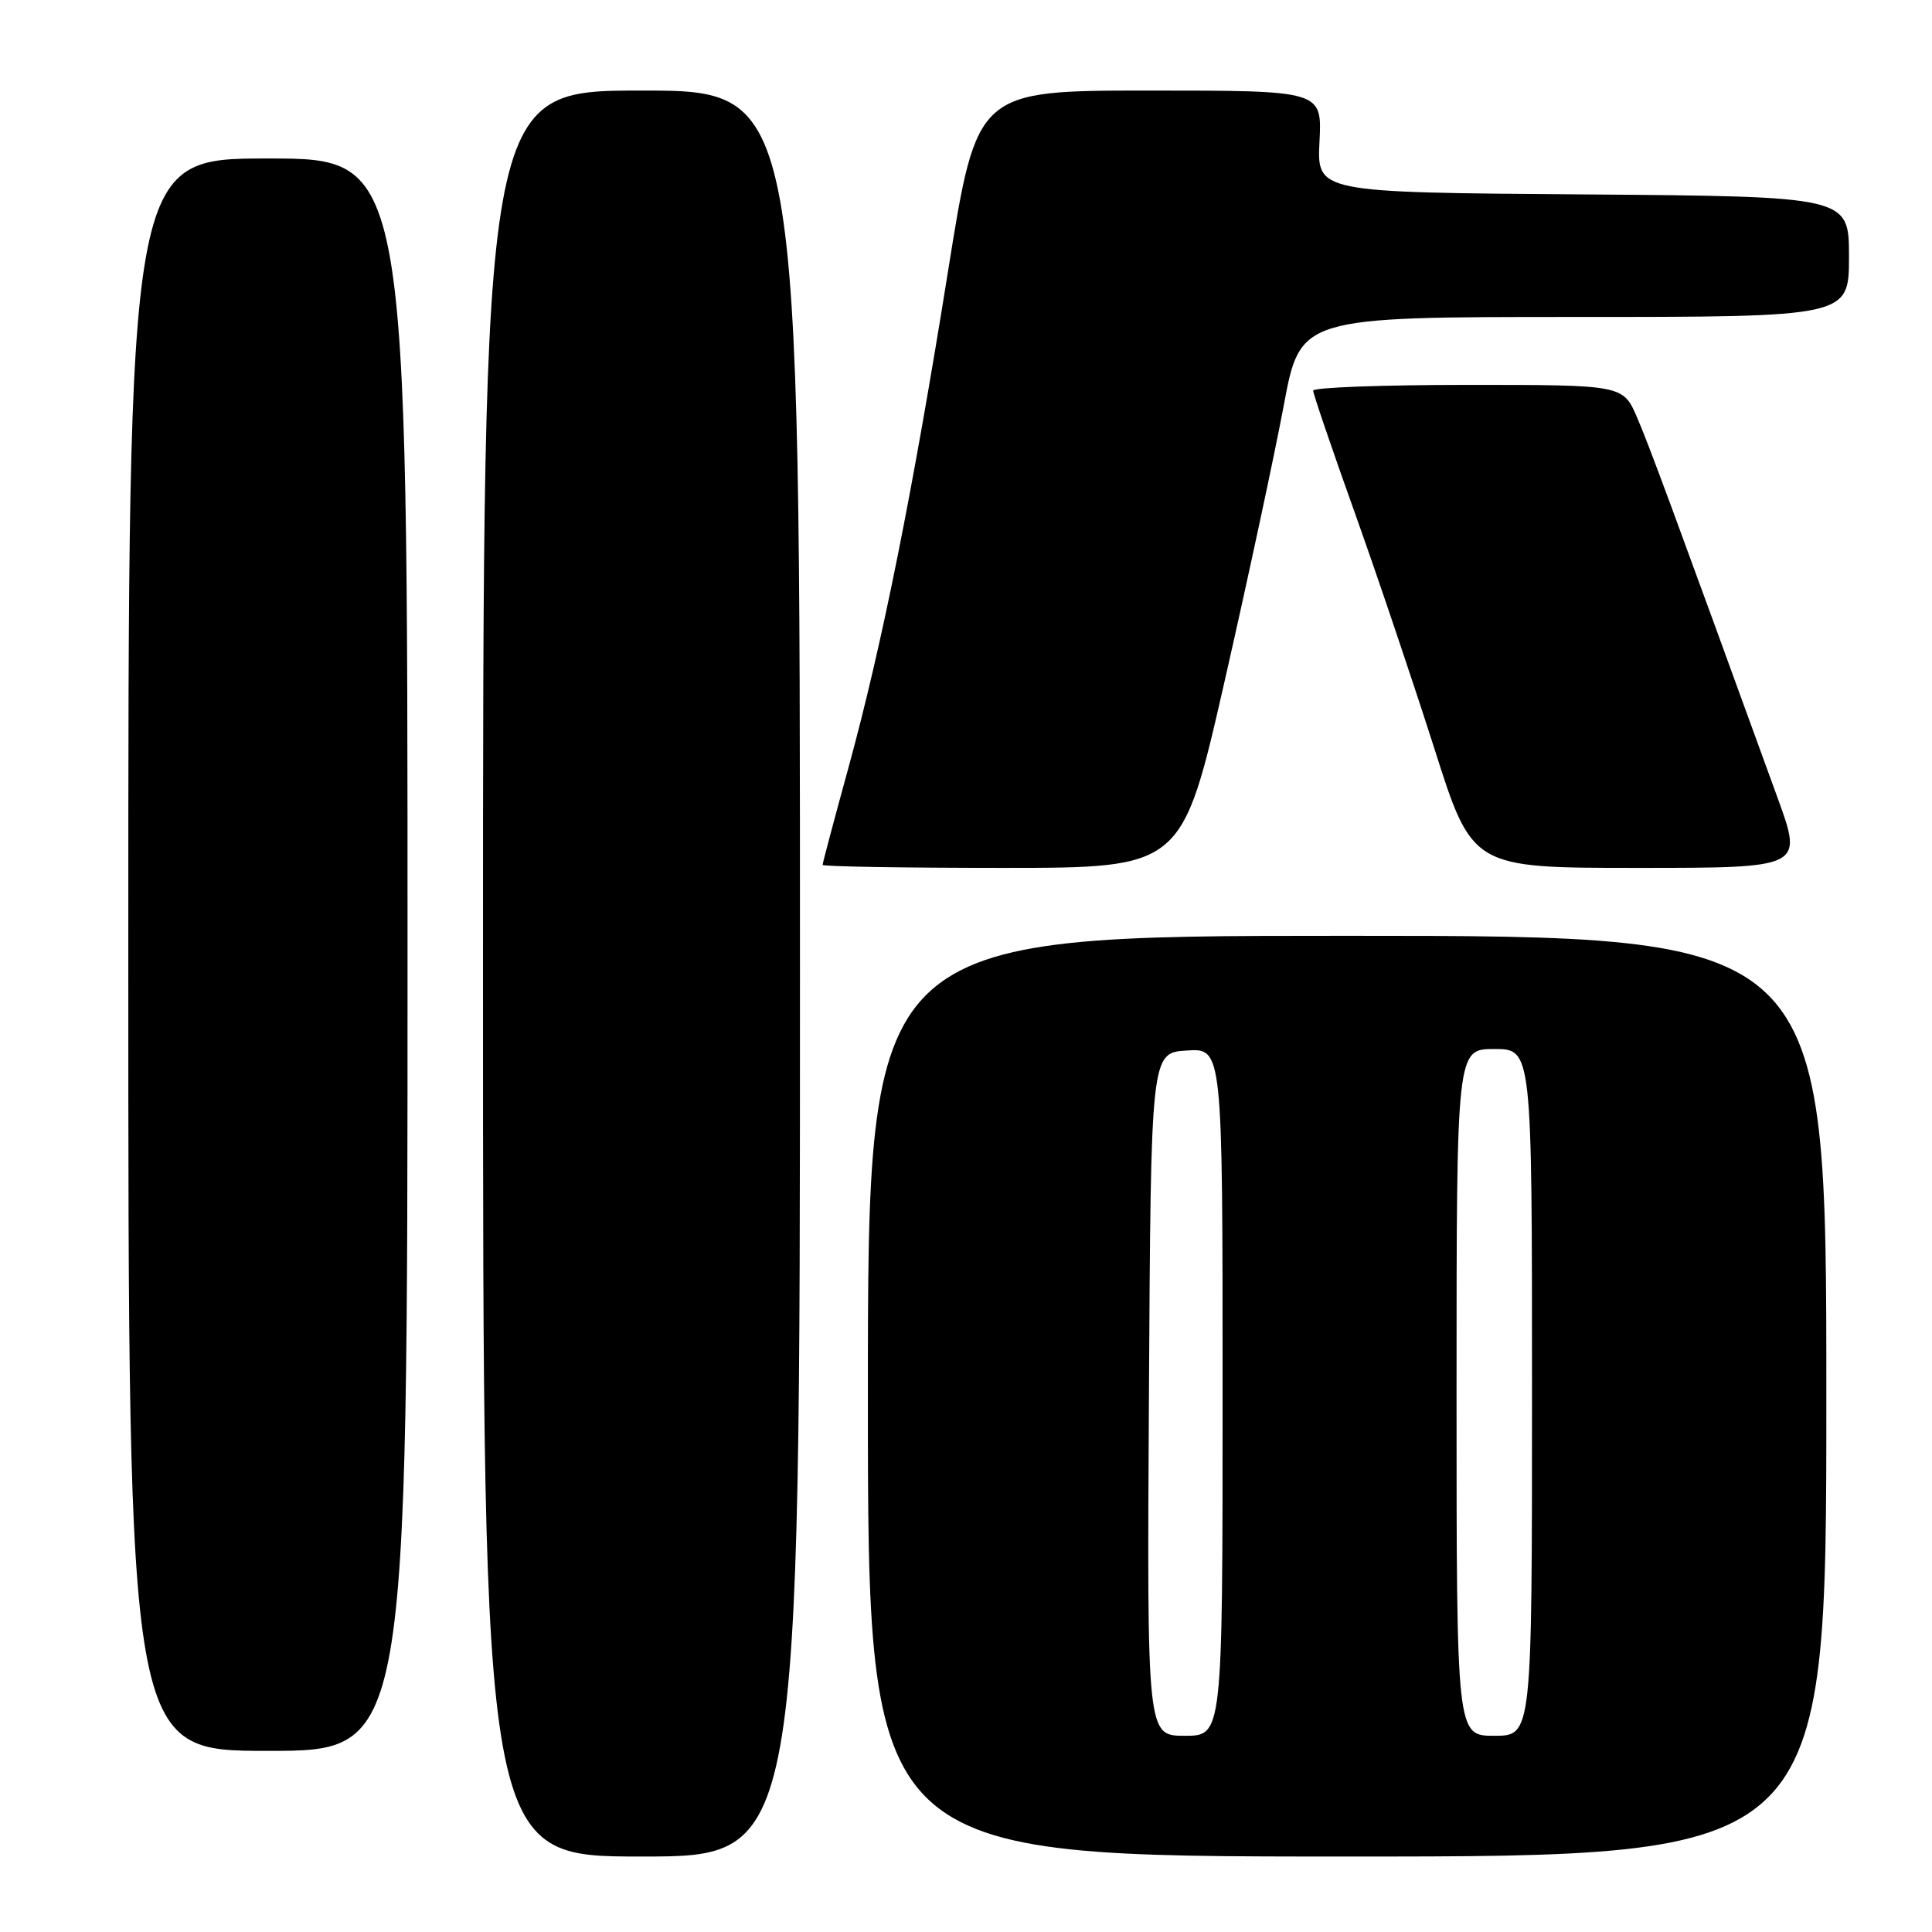 <?xml version="1.0" encoding="UTF-8" standalone="no"?>
<!DOCTYPE svg PUBLIC "-//W3C//DTD SVG 1.1//EN" "http://www.w3.org/Graphics/SVG/1.1/DTD/svg11.dtd" >
<svg xmlns="http://www.w3.org/2000/svg" xmlns:xlink="http://www.w3.org/1999/xlink" version="1.1" viewBox="0 0 256 256">
 <g >
 <path fill="currentColor"
d=" M 106.00 129.00 C 106.00 12.00 106.00 12.00 85.00 12.00 C 64.00 12.00 64.00 12.00 64.00 129.00 C 64.00 246.00 64.00 246.00 85.00 246.00 C 106.00 246.00 106.00 246.00 106.00 129.00 Z  M 242.00 185.00 C 242.00 124.00 242.00 124.00 178.50 124.00 C 115.00 124.00 115.00 124.00 115.00 185.00 C 115.00 246.00 115.00 246.00 178.50 246.00 C 242.00 246.00 242.00 246.00 242.00 185.00 Z  M 54.00 126.50 C 54.00 21.00 54.00 21.00 35.50 21.00 C 17.00 21.00 17.00 21.00 17.00 126.50 C 17.00 232.00 17.00 232.00 35.50 232.00 C 54.00 232.00 54.00 232.00 54.00 126.50 Z  M 162.27 90.25 C 165.37 76.64 168.89 60.21 170.10 53.75 C 172.29 42.00 172.29 42.00 208.65 42.00 C 245.00 42.00 245.00 42.00 245.00 34.01 C 245.00 26.03 245.00 26.03 209.75 25.76 C 174.50 25.50 174.50 25.50 174.84 18.75 C 175.18 12.00 175.18 12.00 152.32 12.00 C 129.45 12.00 129.45 12.00 125.65 35.75 C 120.94 65.18 116.88 85.45 112.43 101.70 C 110.54 108.57 109.00 114.38 109.00 114.60 C 109.00 114.82 119.72 115.00 132.82 115.00 C 156.63 115.00 156.63 115.00 162.27 90.25 Z  M 235.55 105.75 C 221.44 66.94 218.59 59.21 216.94 55.36 C 215.07 51.00 215.07 51.00 194.54 51.00 C 183.24 51.00 174.00 51.34 174.00 51.76 C 174.00 52.17 176.49 59.49 179.54 68.01 C 182.58 76.53 187.32 90.59 190.08 99.25 C 195.09 115.00 195.09 115.00 217.00 115.00 C 238.91 115.00 238.91 115.00 235.55 105.75 Z  M 152.24 184.75 C 152.50 139.50 152.50 139.50 157.25 139.20 C 162.00 138.89 162.00 138.89 162.00 184.45 C 162.00 230.00 162.00 230.00 156.99 230.00 C 151.98 230.00 151.98 230.00 152.24 184.75 Z  M 193.00 184.50 C 193.00 139.00 193.00 139.00 198.00 139.00 C 203.00 139.00 203.00 139.00 203.00 184.50 C 203.00 230.00 203.00 230.00 198.00 230.00 C 193.00 230.00 193.00 230.00 193.00 184.50 Z "/>
</g>
</svg>